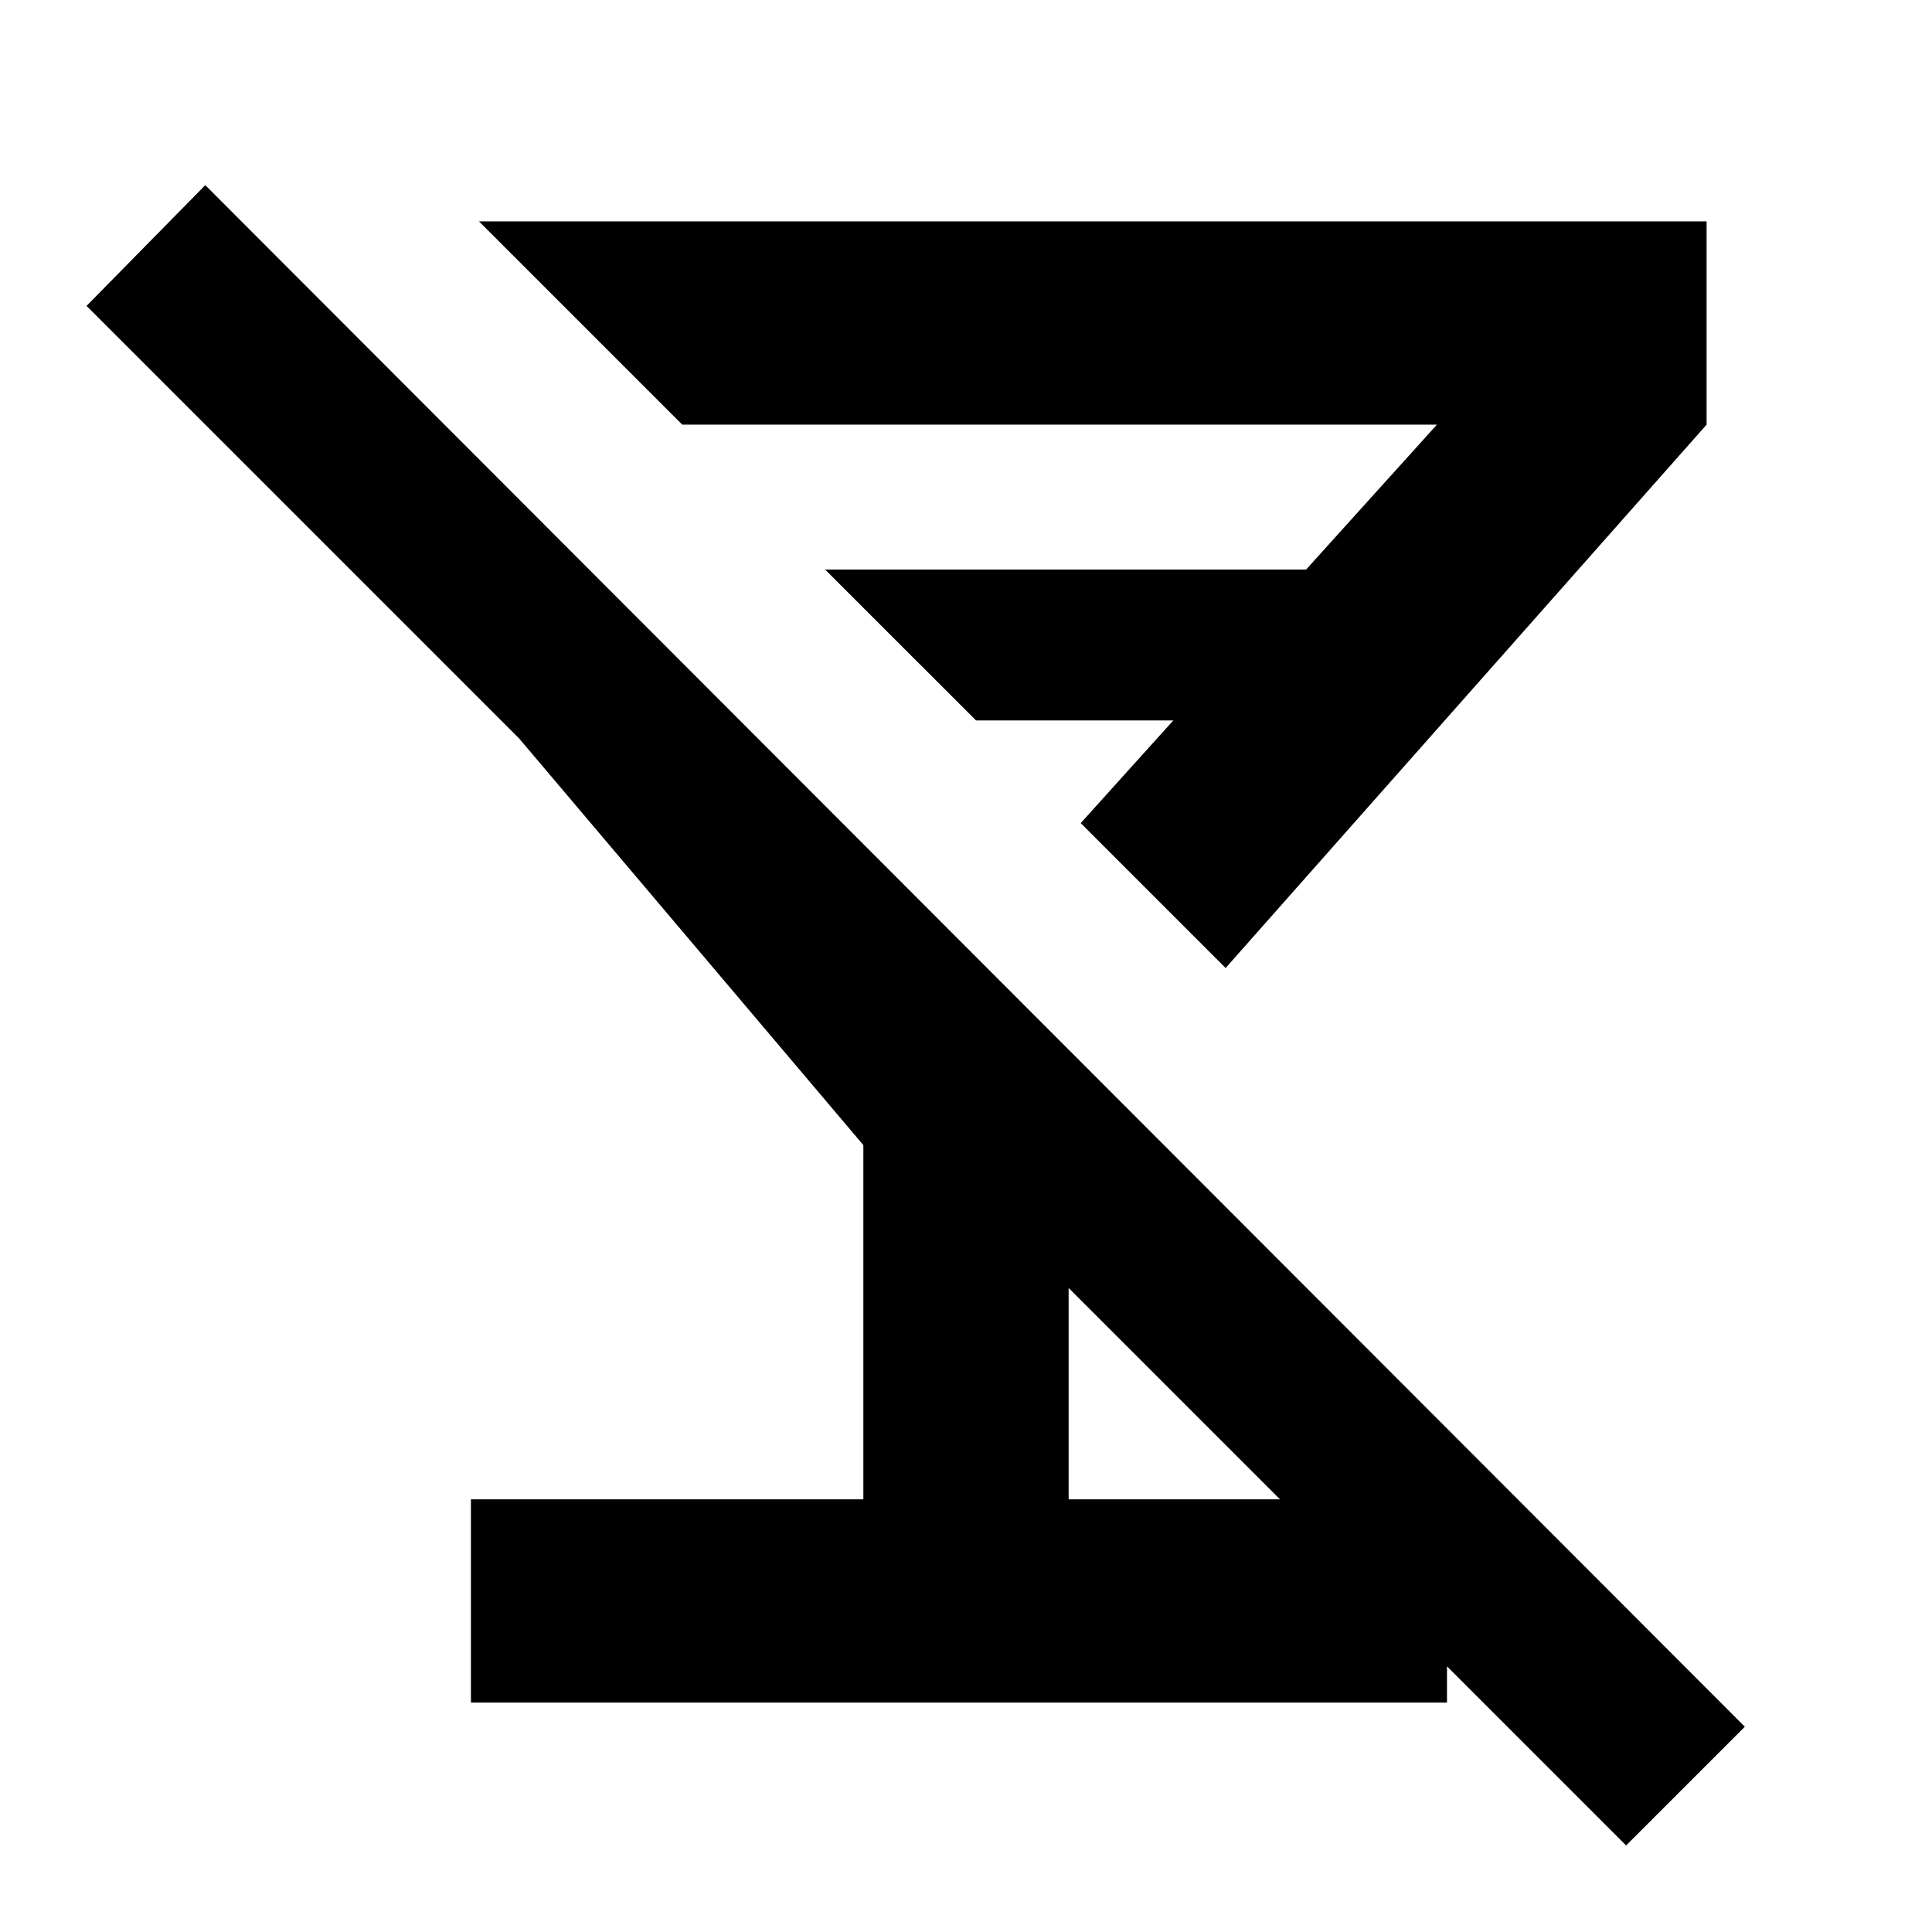 <svg xmlns="http://www.w3.org/2000/svg" height="24" width="24"><path d="m2.55 2.3 19.125 19.15-1.475 1.475L13.275 16v2.625h4.7v2.525H5.85v-2.525h4.875v-4.4L6.45 9.175 1.075 3.8Zm3.4.45H21.2v2.525l-5.975 6.75-1.8-1.8 1.15-1.275h-2.45L10.25 7.075h5.975l1.625-1.8H8.475Zm6.825 6.85Z"/></svg>